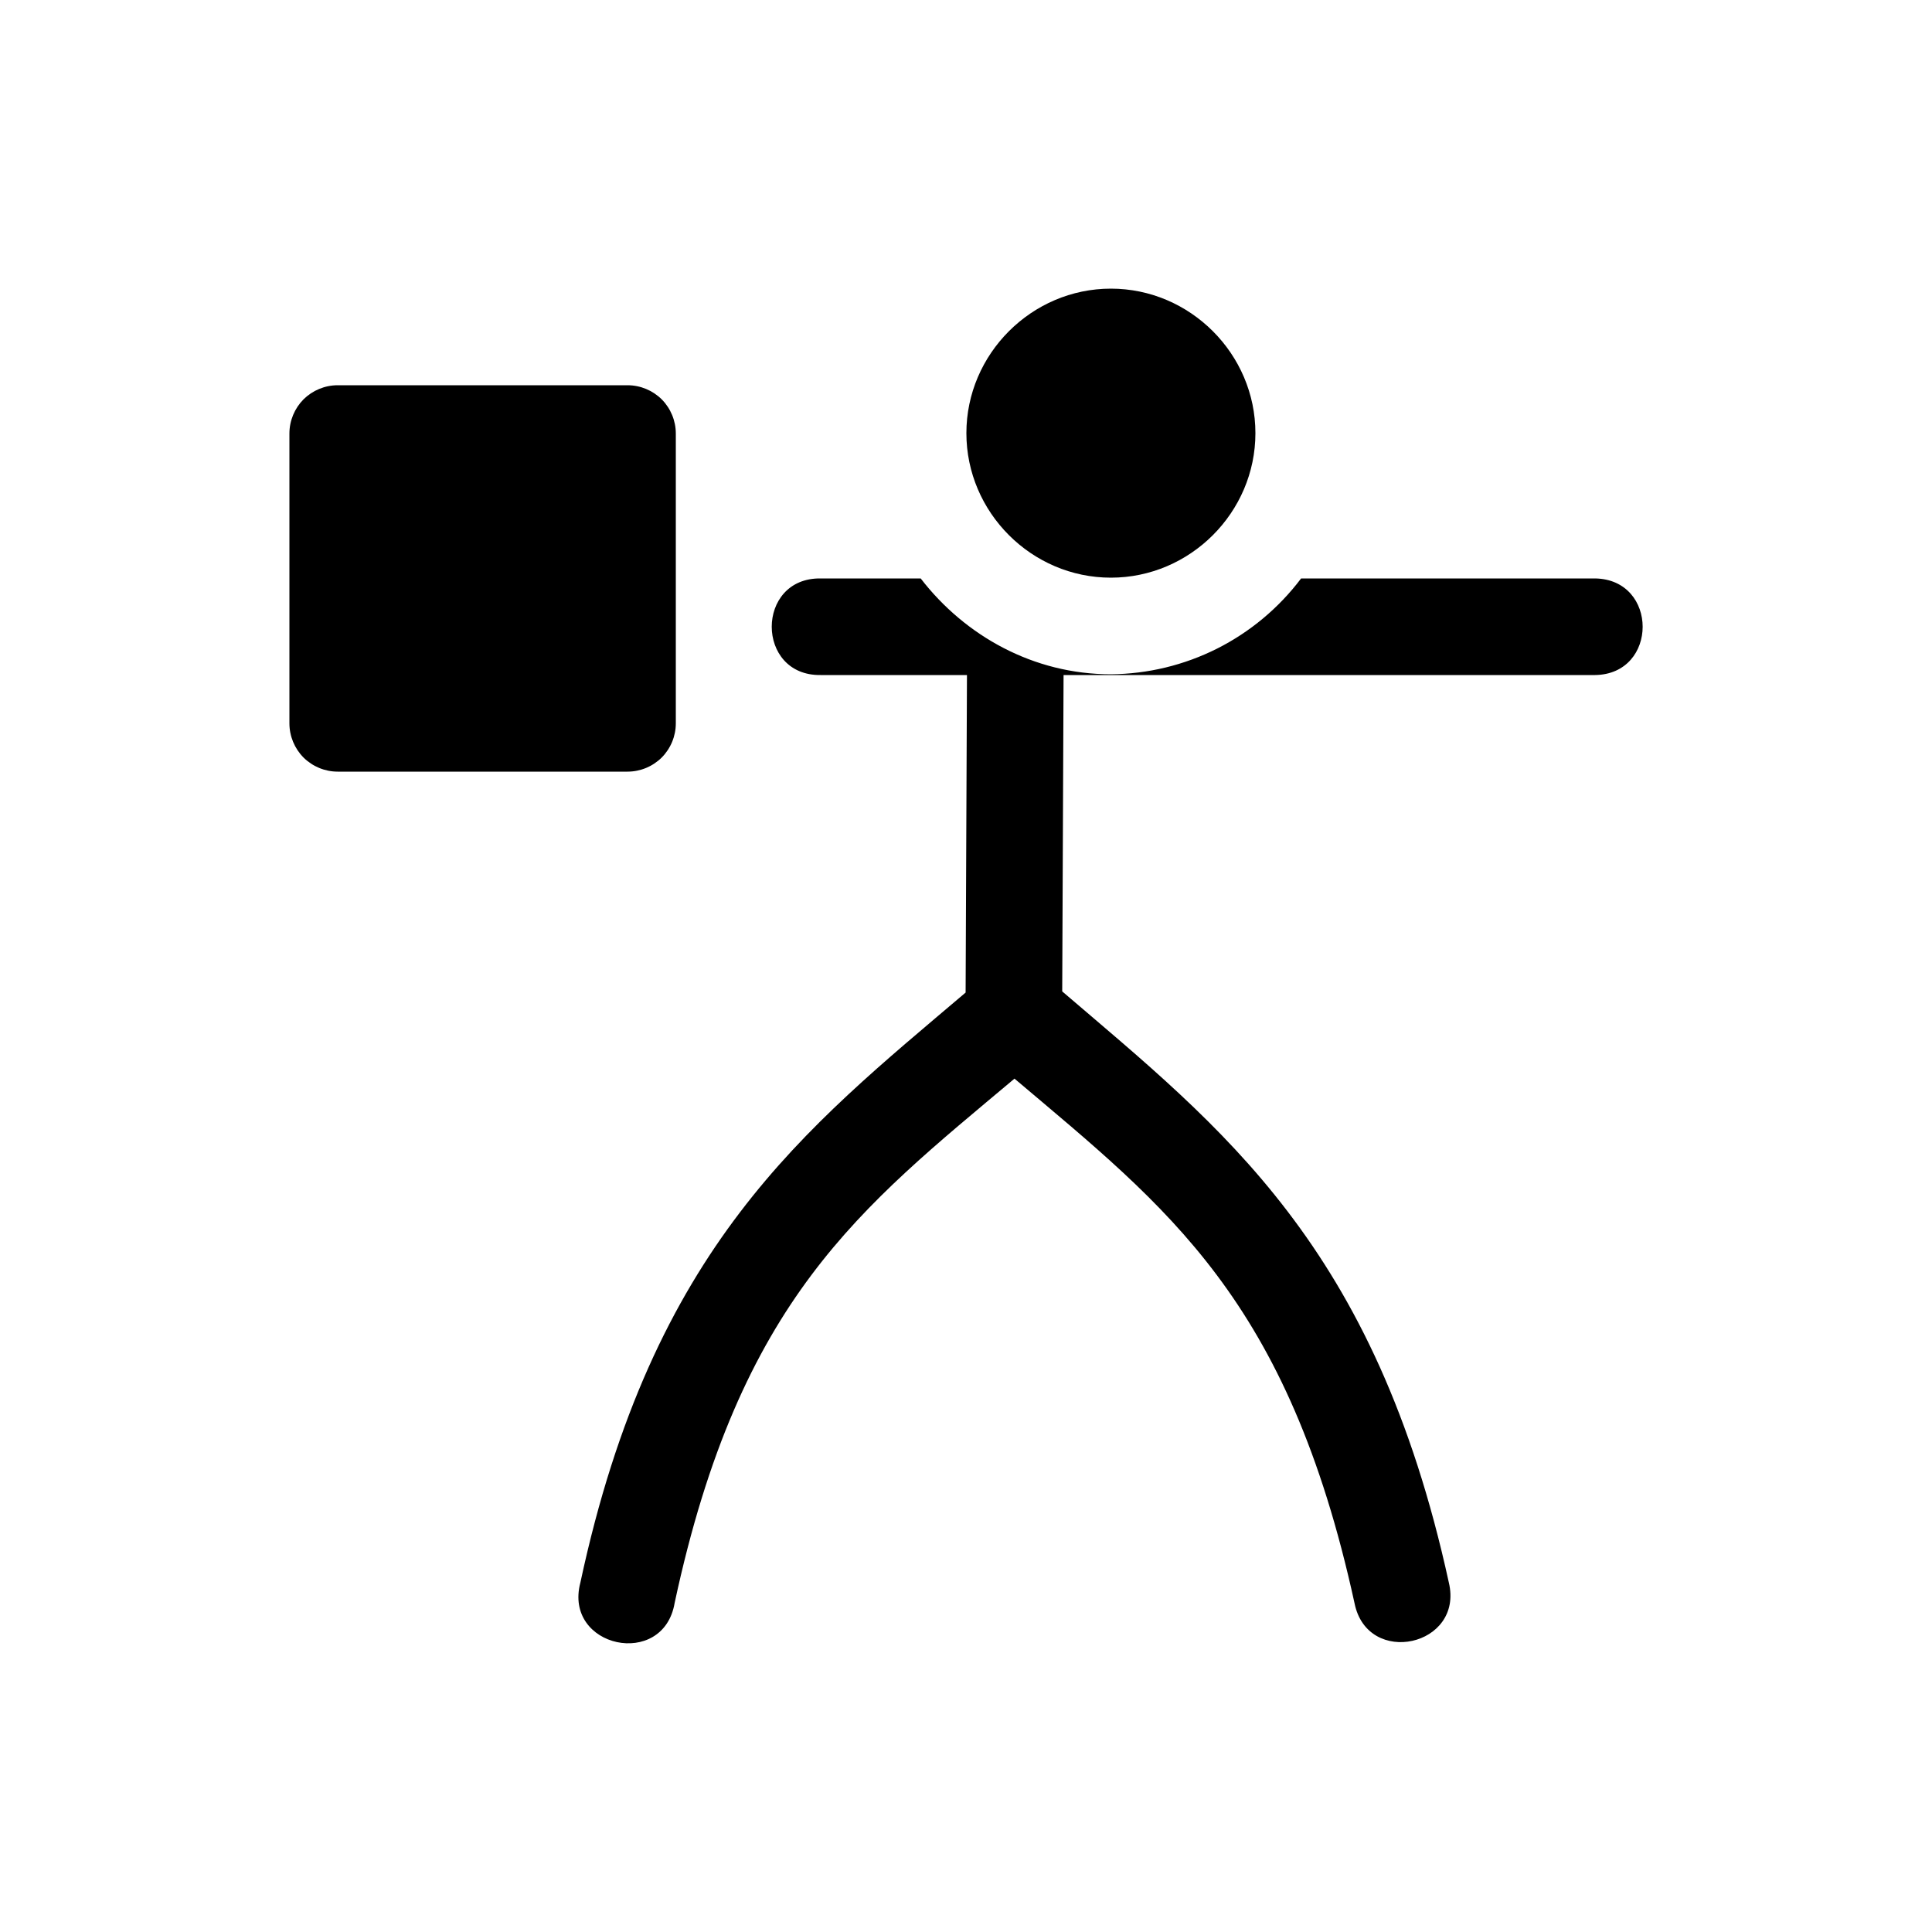 <svg width="20" height="20" viewBox="0 0 20 20" fill="none" xmlns="http://www.w3.org/2000/svg">
<path d="M3.496 3.988C3.363 3.988 3.236 4.041 3.142 4.134C3.049 4.228 2.996 4.355 2.996 4.488V7.488C2.996 7.621 3.049 7.748 3.142 7.842C3.236 7.935 3.363 7.988 3.496 7.988H6.496C6.629 7.988 6.756 7.935 6.85 7.842C6.943 7.748 6.996 7.621 6.996 7.488V4.488C6.996 4.355 6.943 4.228 6.85 4.134C6.756 4.041 6.629 3.988 6.496 3.988H3.496Z" fill="currentColor"/>
<path d="M11.5 2.988C10.68 2.988 10.004 3.664 10.004 4.484C10.004 5.304 10.679 5.98 11.5 5.98C12.32 5.98 12.996 5.305 12.996 4.484C12.996 3.664 12.32 2.988 11.5 2.988ZM8.496 5.988C7.82 5.978 7.82 6.998 8.496 6.988H10.01L9.996 10.275C8.336 11.685 6.755 12.897 6.008 16.383C5.83 17.057 6.868 17.281 6.984 16.593C7.66 13.443 8.908 12.505 10.502 11.166C12.086 12.506 13.333 13.443 14.022 16.596C14.155 17.262 15.157 17.042 14.998 16.381C14.235 12.886 12.647 11.677 10.996 10.263L11.01 6.988H16.512C17.169 6.979 17.169 5.998 16.512 5.988H13.469C13.239 6.293 12.941 6.542 12.6 6.714C12.258 6.886 11.881 6.977 11.499 6.98C10.702 6.98 9.991 6.585 9.531 5.988H9.511H8.496Z" fill="currentColor"/>
</svg>
